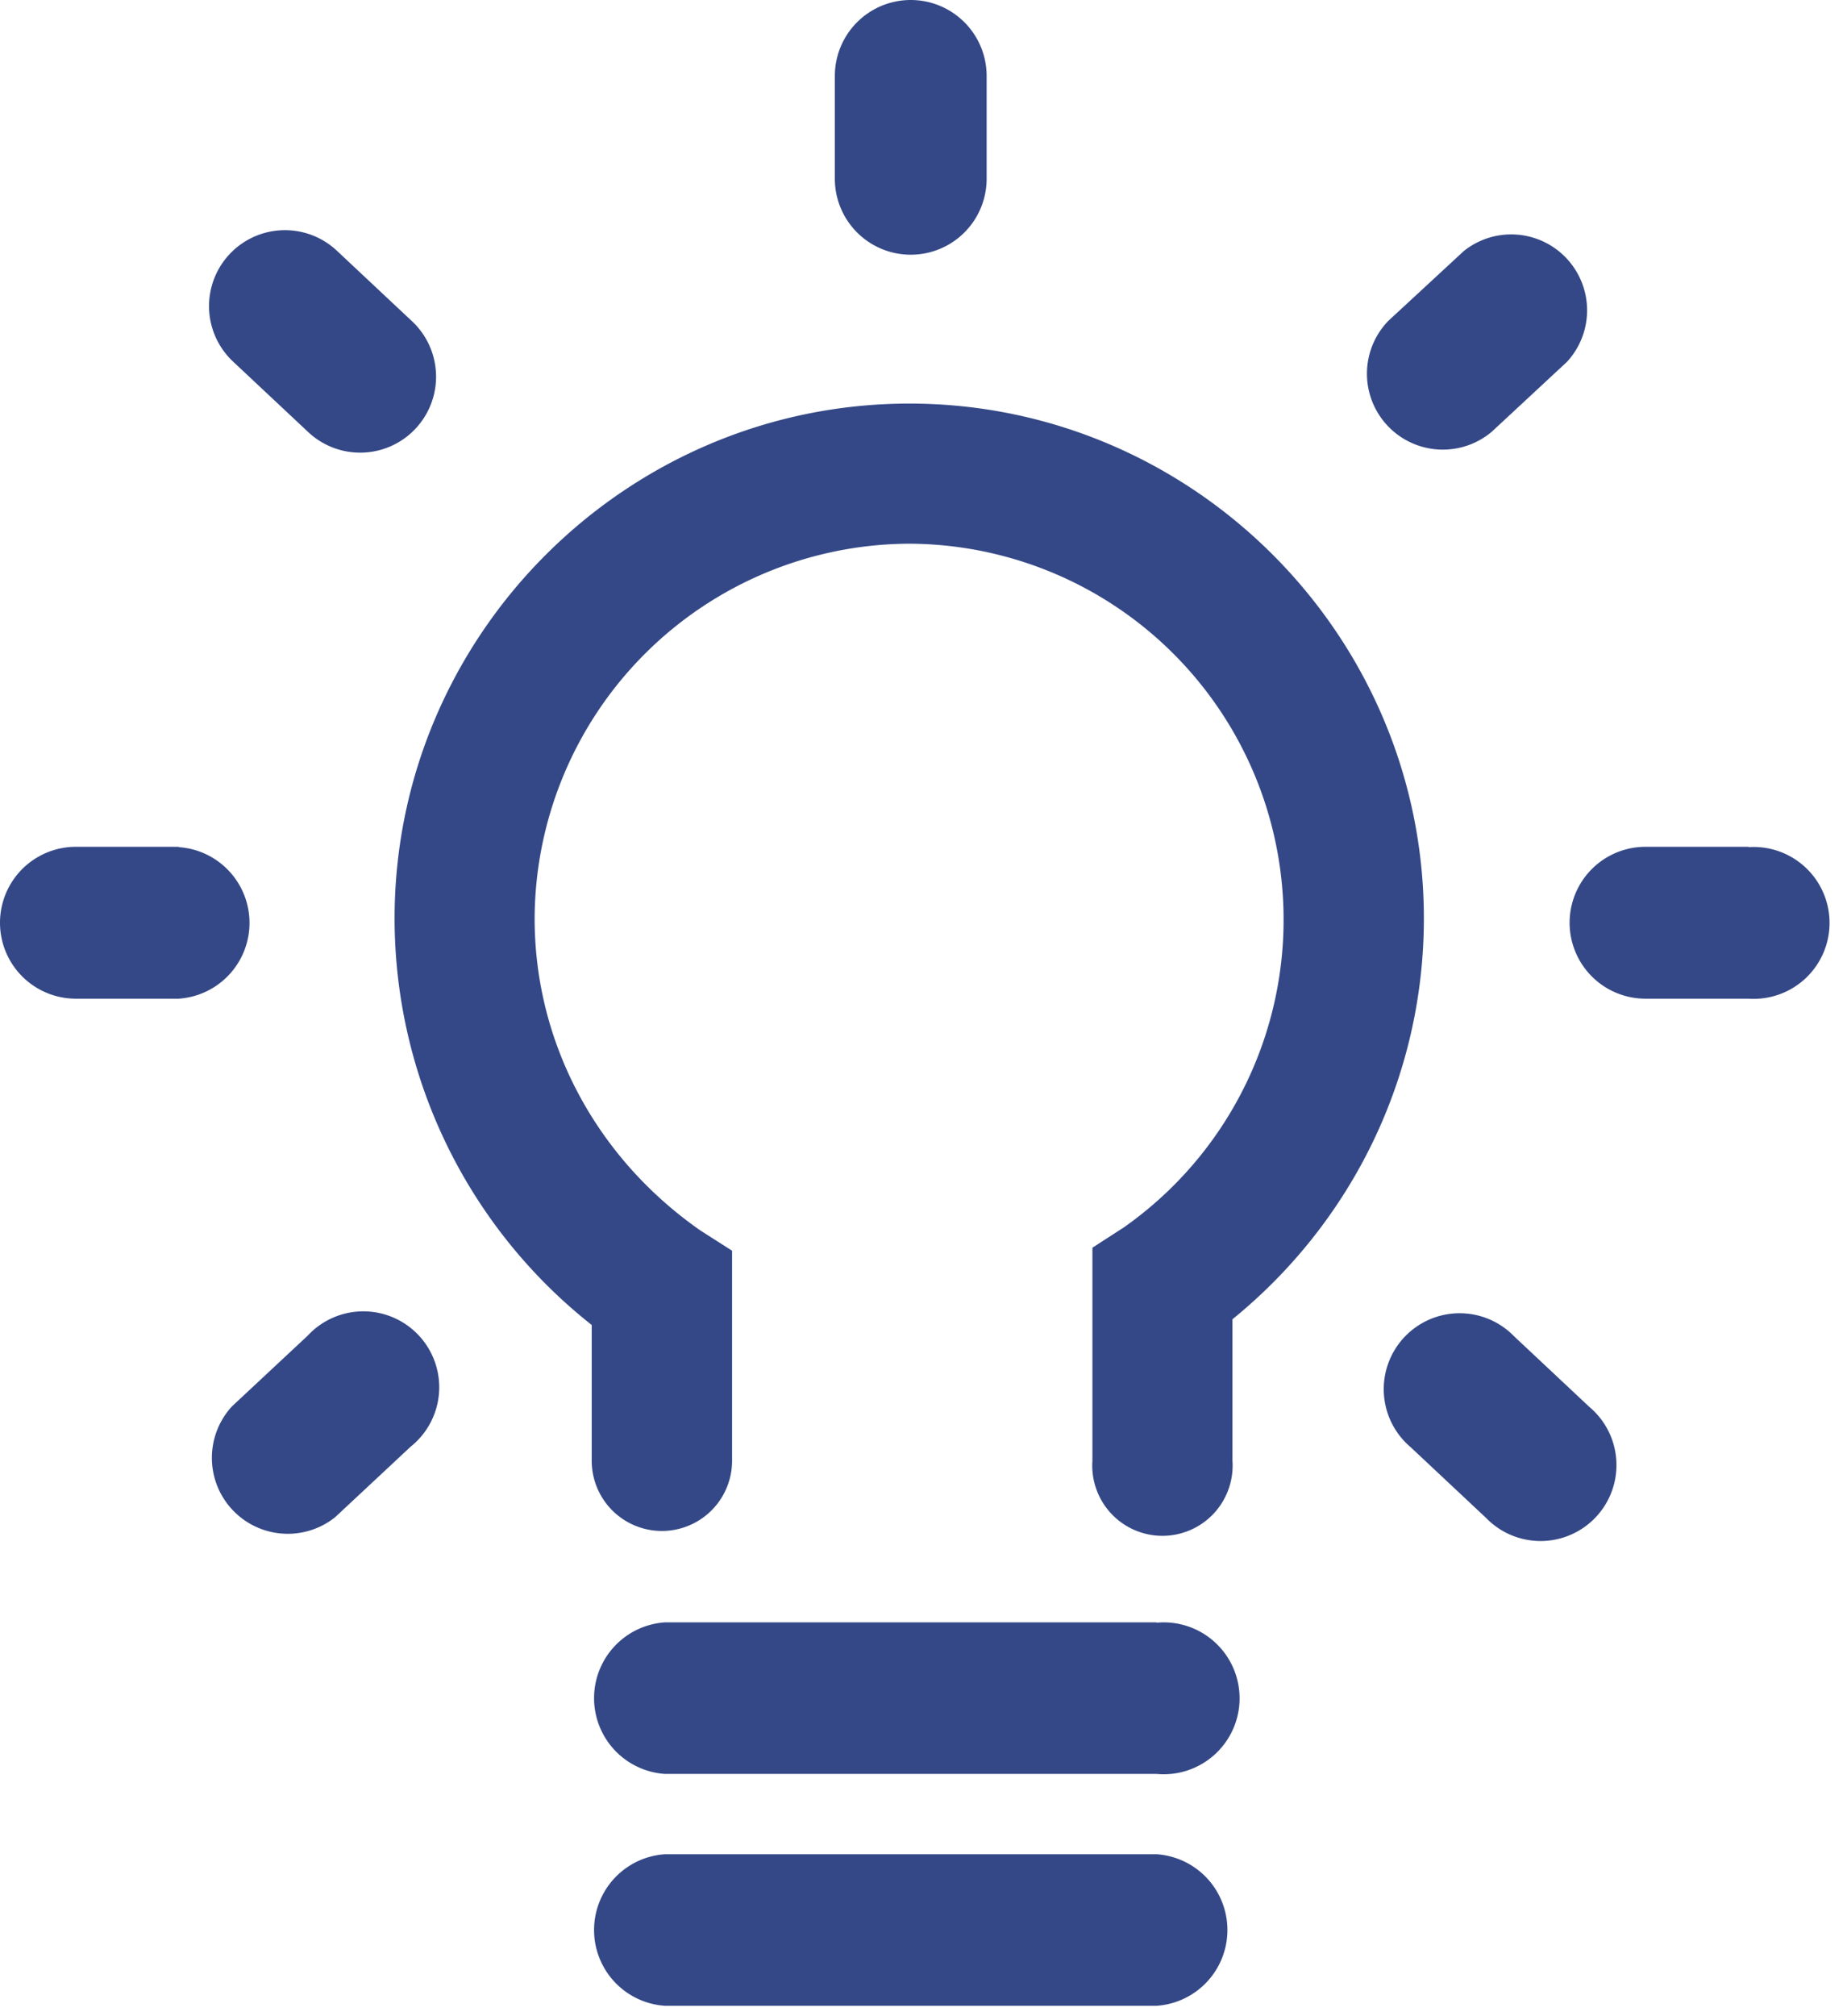 <svg viewBox="0 0 55 60" fill="none" xmlns="http://www.w3.org/2000/svg"><path d="M34.44 48.28H19.8a2.26 2.26 0 000 4.51h14.64a2.26 2.26 0 100-4.5zM34.44 55.18H19.8a2.26 2.26 0 000 4.51h14.64a2.26 2.26 0 000-4.51zM36.7 43.47a2.09 2.09 0 11-4.17 0v-6.34l.93-.6a11.19 11.19 0 00-6.38-20.35 11.2 11.2 0 00-11.16 11.15c0 3.75 1.88 7.16 4.94 9.29l.94.6v6.25a2.09 2.09 0 01-4.18 0v-4.04a15.42 15.42 0 01-5.87-12.1c0-8.43 6.9-15.32 15.33-15.32S42.4 18.9 42.4 27.33c0 4.69-2.13 9.03-5.7 11.93v4.21zM29.38 5.32V2.26a2.26 2.26 0 10-4.52 0v3.06a2.26 2.26 0 104.52 0zM52.07 25.2H49a2.26 2.26 0 100 4.52h3.07a2.26 2.26 0 100-4.51zM5.32 25.2H2.26a2.26 2.26 0 100 4.52h3.06a2.26 2.26 0 000-4.51zM12.27 9.56l-2.24-2.1a2.26 2.26 0 10-3.09 3.3l2.24 2.1a2.26 2.26 0 003.09-3.3zM43.59 7.47l-2.25 2.08a2.26 2.26 0 003.08 3.3l2.24-2.08a2.26 2.26 0 00-3.07-3.3zM47.33 41.87l-2.24-2.1a2.26 2.26 0 10-3.08 3.3l2.24 2.1a2.26 2.26 0 103.08-3.3zM9.16 39.75l-2.25 2.1a2.26 2.26 0 003.07 3.3l2.25-2.1a2.26 2.26 0 10-3.07-3.3z" fill="#344887"/></svg>
